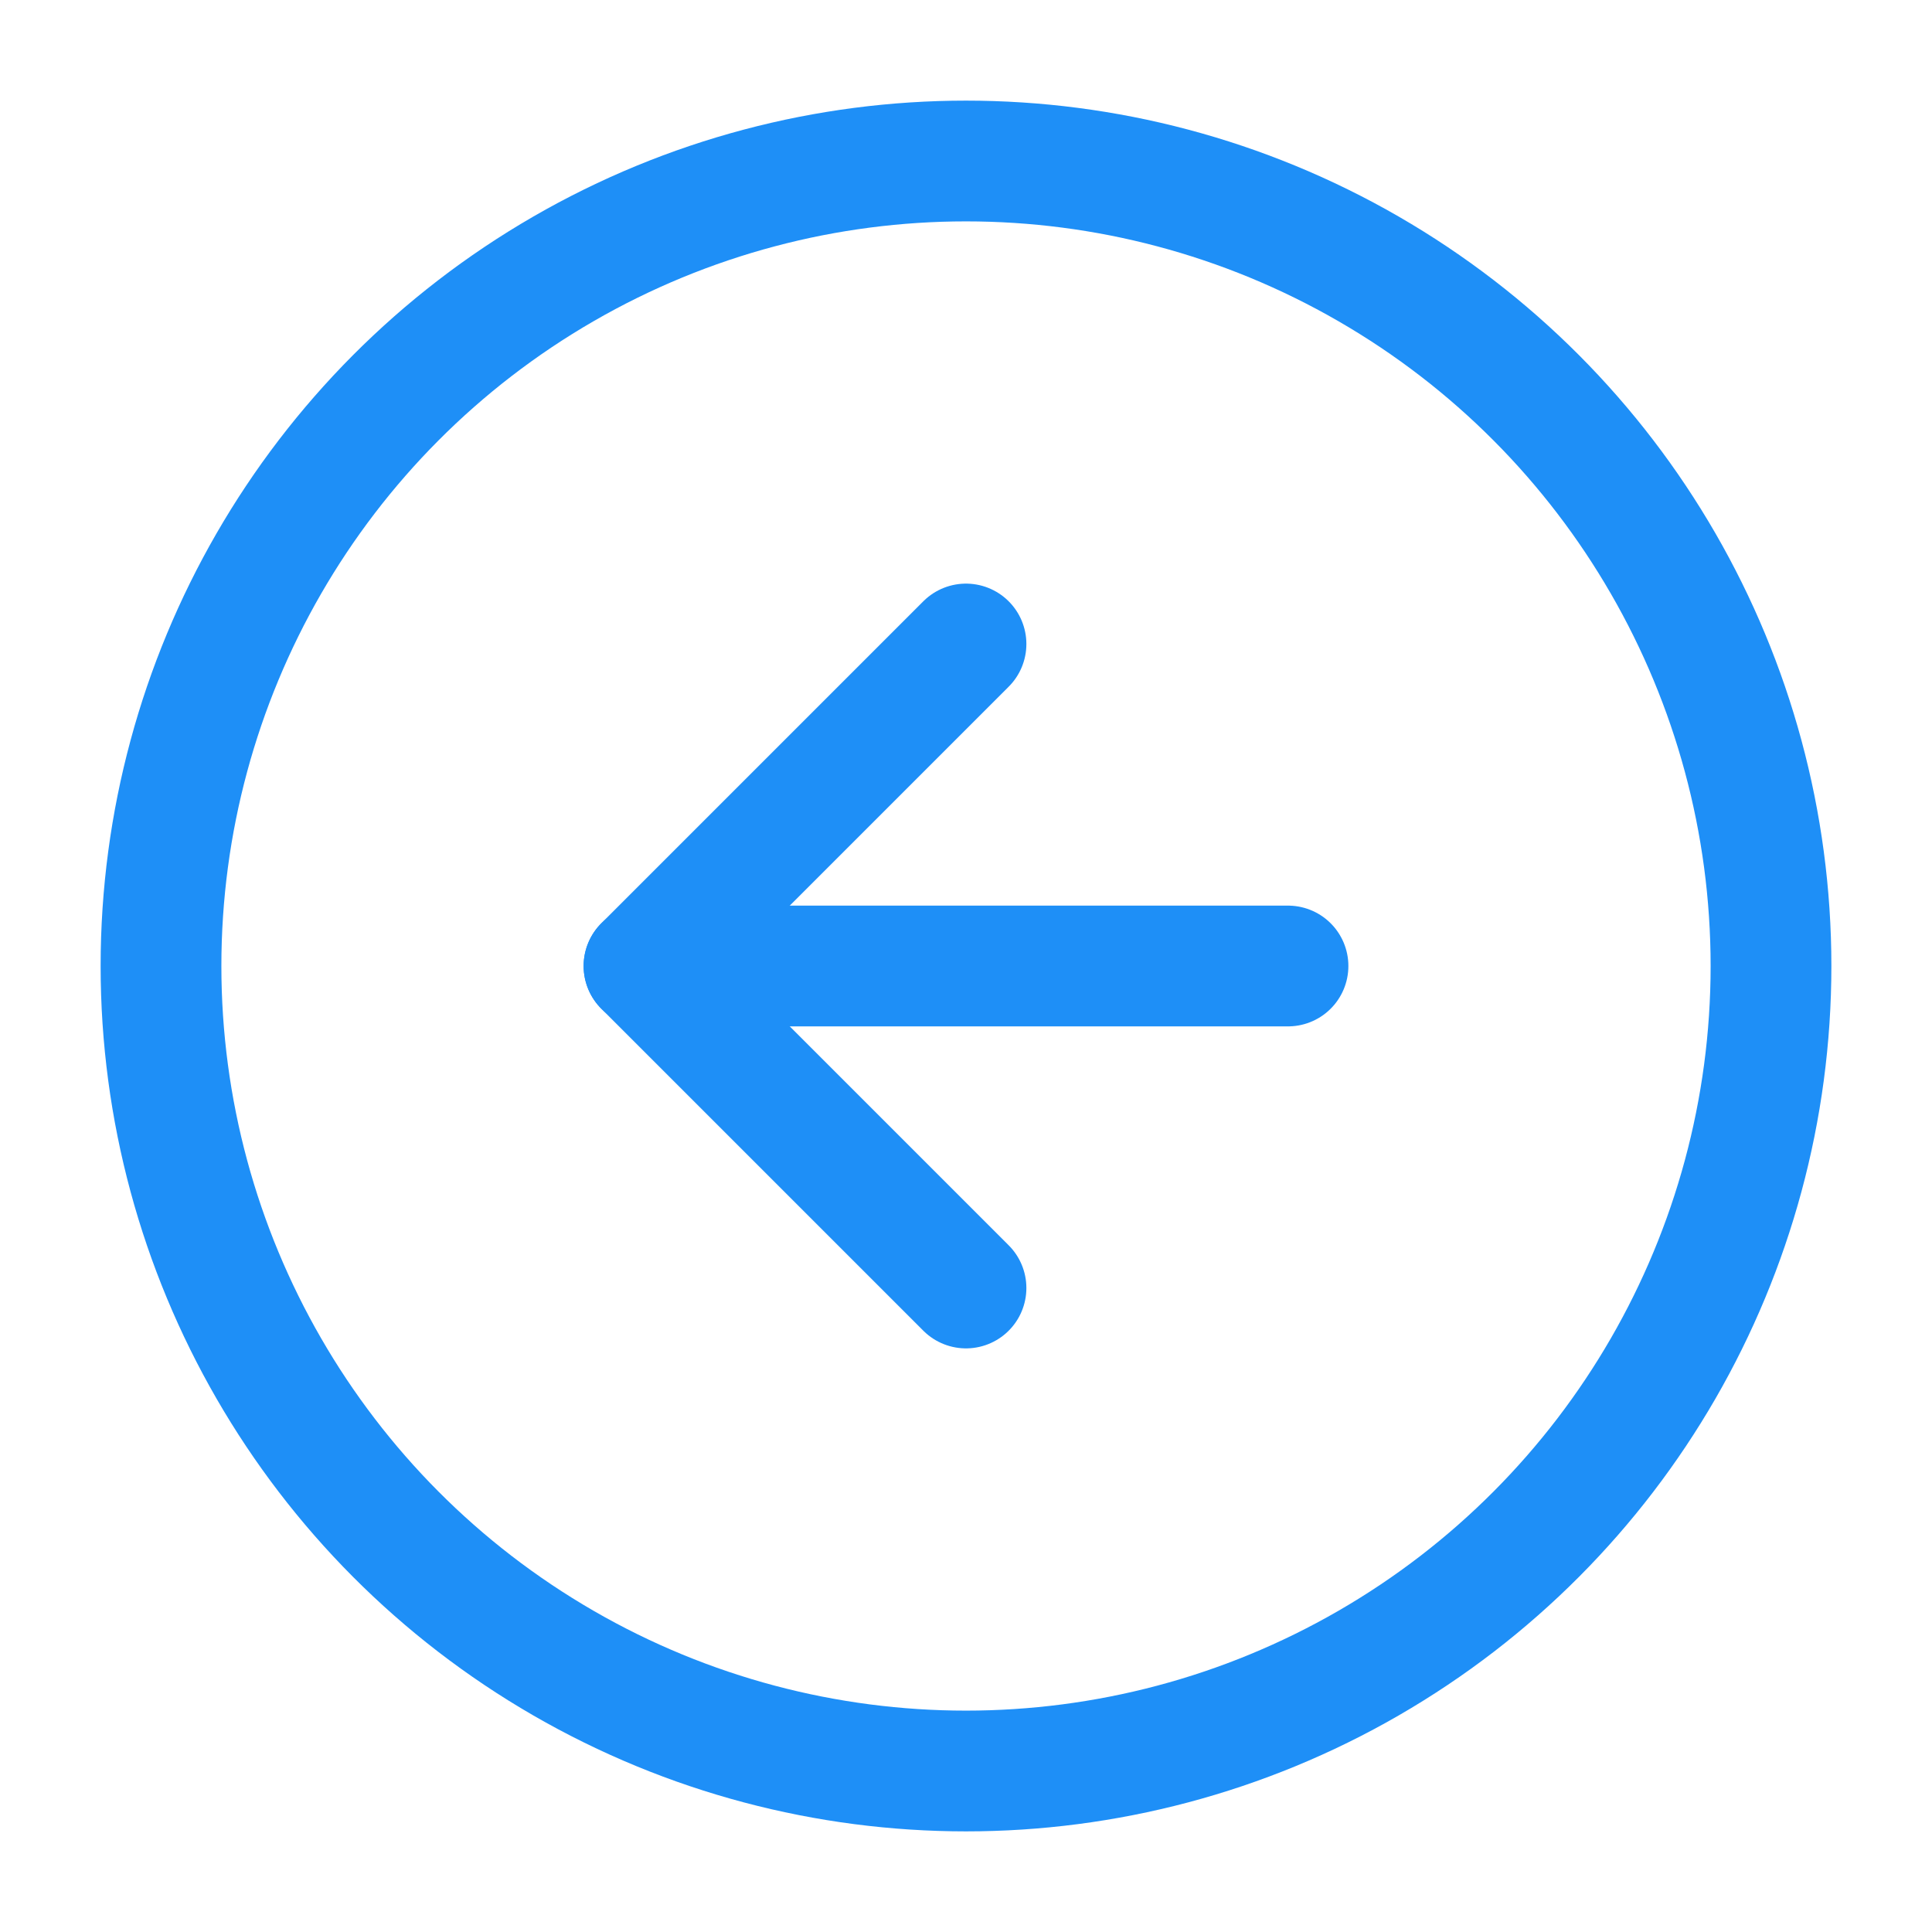 <svg xmlns="http://www.w3.org/2000/svg" width="80" height="80" viewBox="0 0 24 24" fill="none" stroke="#1e8ff7" stroke-width="1.5" stroke-linecap="round" stroke-linejoin="round" class="feather feather-arrow-left-circle"><circle cx="12" cy="12" r="10"></circle><polyline points="12 8 8 12 12 16"></polyline><line x1="16" y1="12" x2="8" y2="12"></line></svg>
